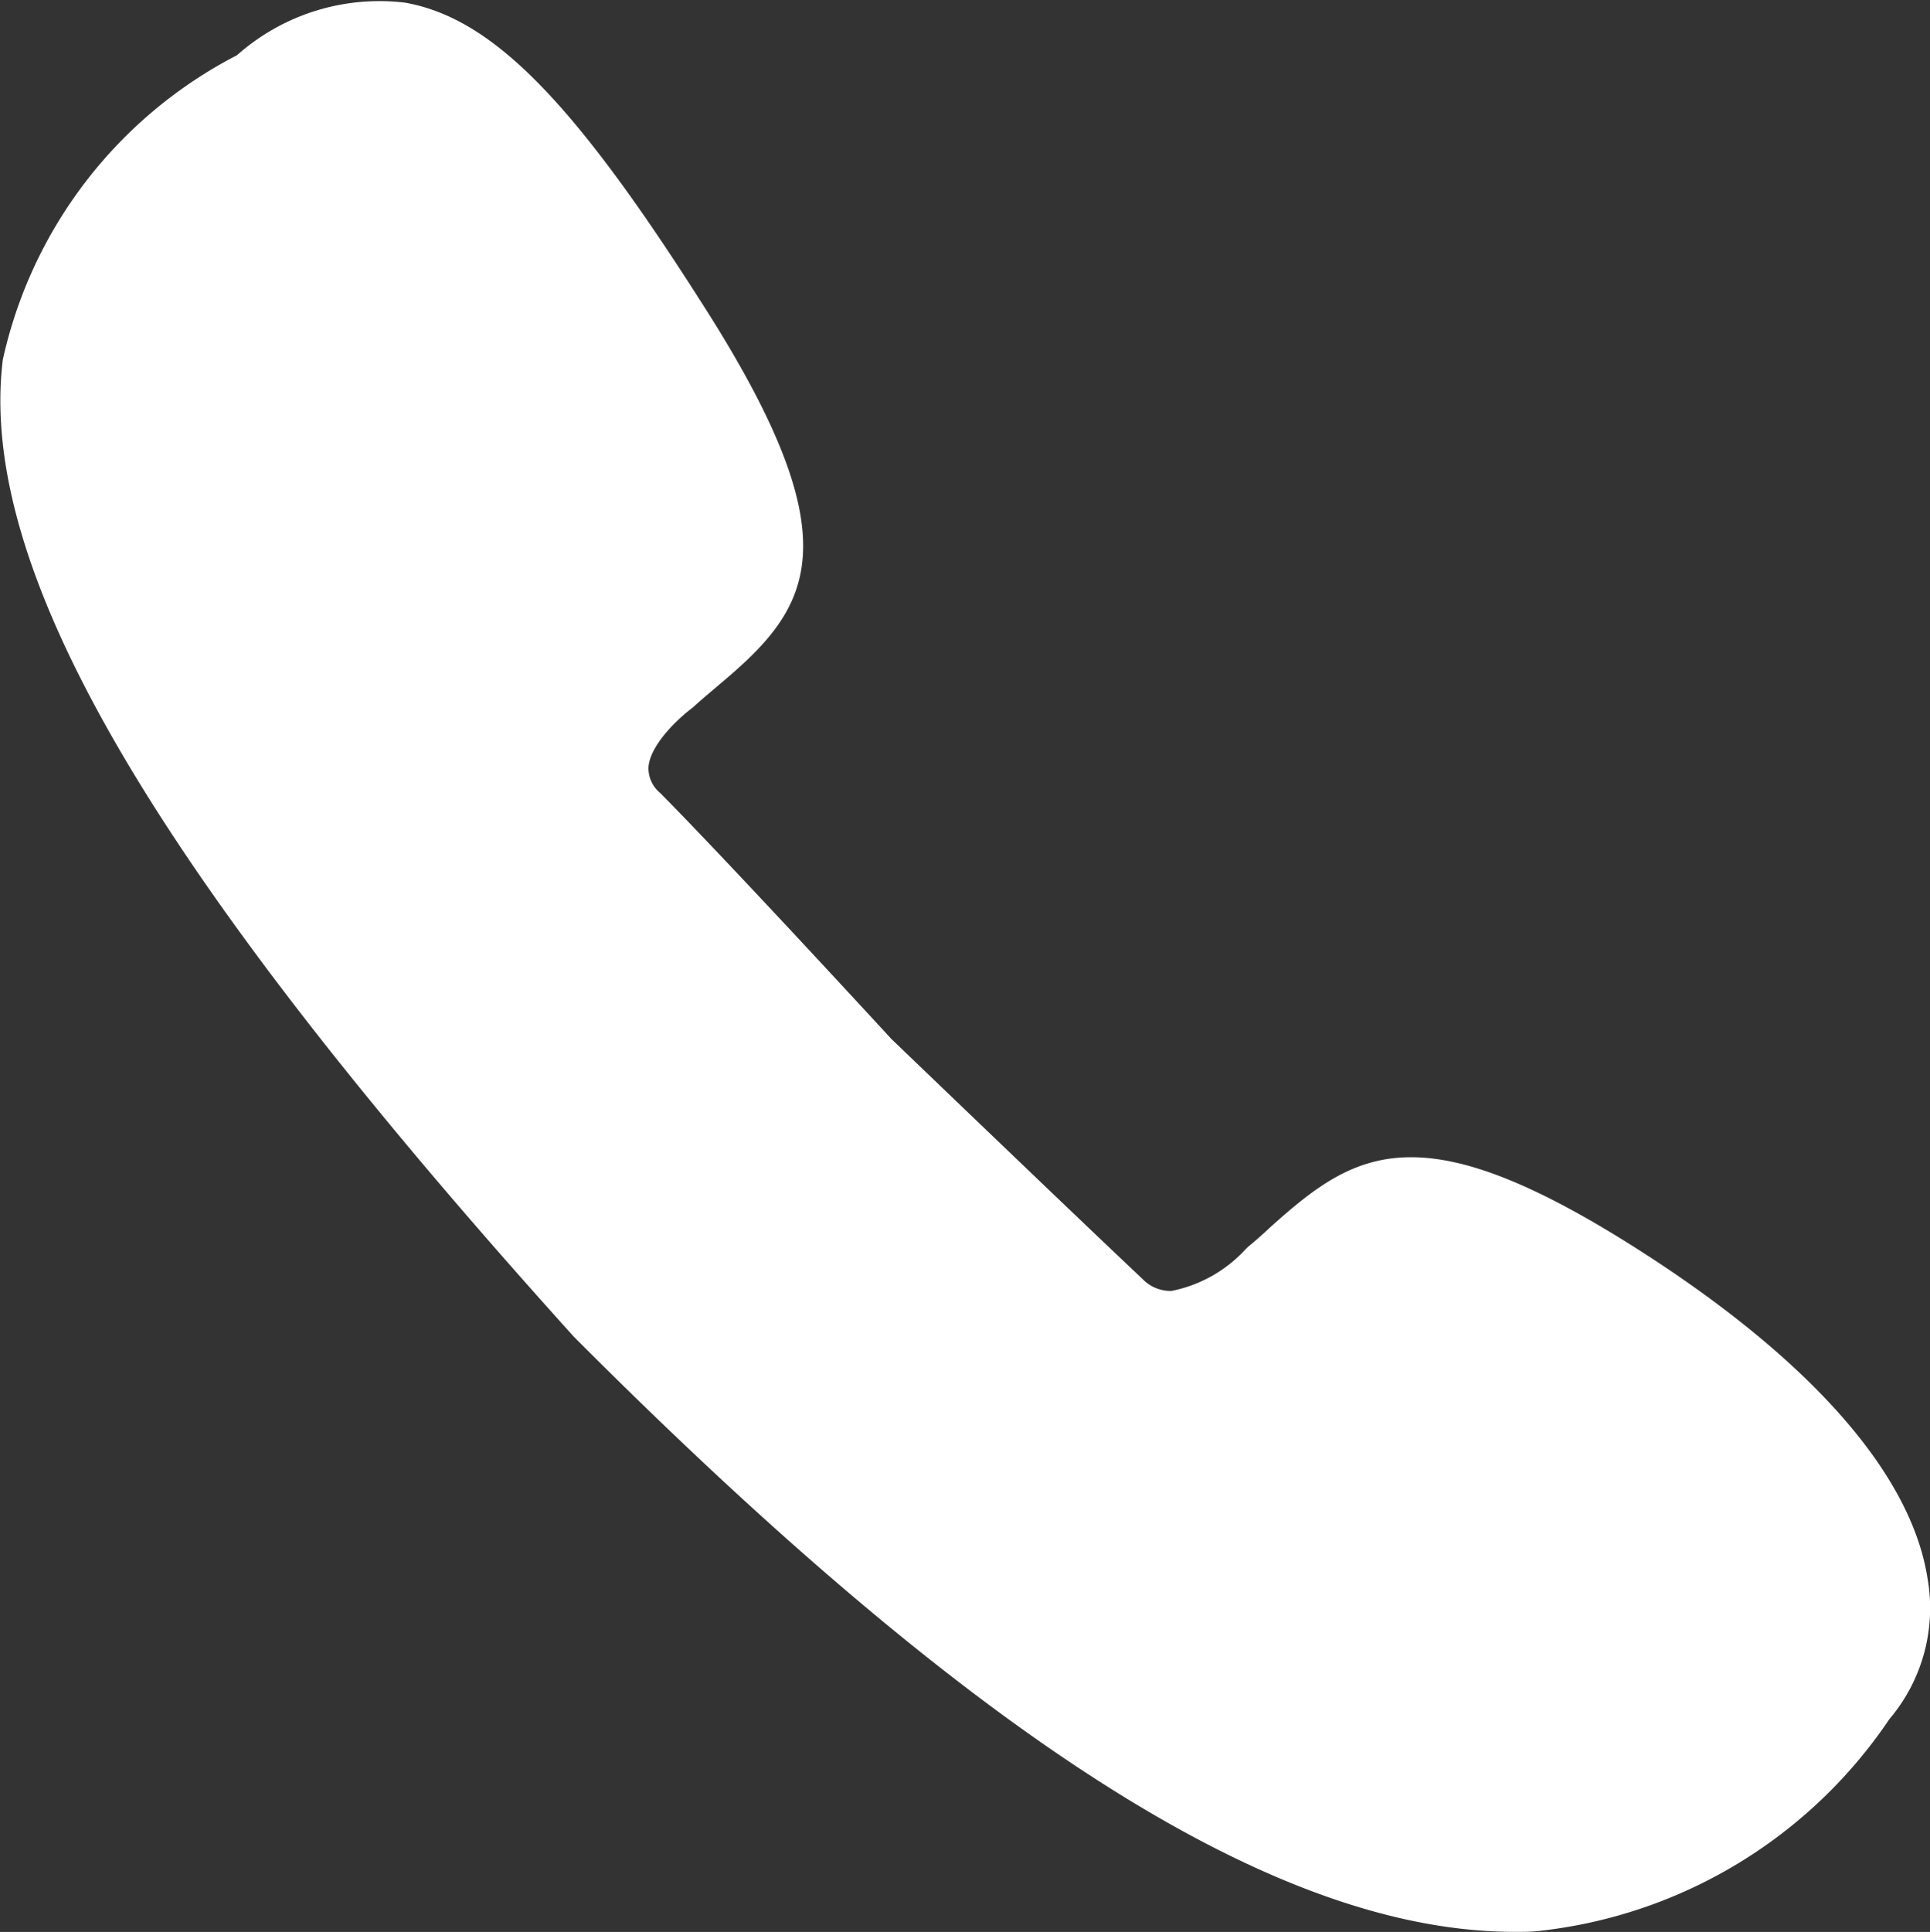 <svg xmlns="http://www.w3.org/2000/svg" viewBox="0 0 18 18.014"><rect x="0" y="0" width="18" height="18.014" fill="#333333" stroke="none"/><defs><style>.a{fill:#fff;}</style></defs><g transform="translate(0.026 0.193)"><g transform="translate(-0.026 -0.193)"><path class="a" d="M17.952,14.53c-.144-.94-1.019-1.966-2.531-2.963-2.174-1.429-2.783-1.051-3.6-.317-.065.061-.133.122-.209.184l-.025.025a1.27,1.27,0,0,1-.688.385.362.362,0,0,1-.27-.112c-.637-.6-2.275-2.174-2.34-2.236l0,0S6.76,7.834,6.13,7.2a.3.3,0,0,1-.108-.241c.018-.22.3-.468.389-.536L6.44,6.4c.083-.076.166-.144.245-.212.86-.72,1.278-1.321-.194-3.6C5.3.721,4.554-.024,3.754-.168a2,2,0,0,0-1.57.49A4.215,4.215,0,0,0,0,3.162c-.238,1.955,1.393,4.752,5.328,9.111l.032.032c3.751,3.755,6.537,5.515,8.74,5.515.072,0,.144,0,.216-.007a4.535,4.535,0,0,0,3.279-1.976A1.6,1.6,0,0,0,17.952,14.53Z" transform="translate(0.026 0.193)"/></g></g></svg>
